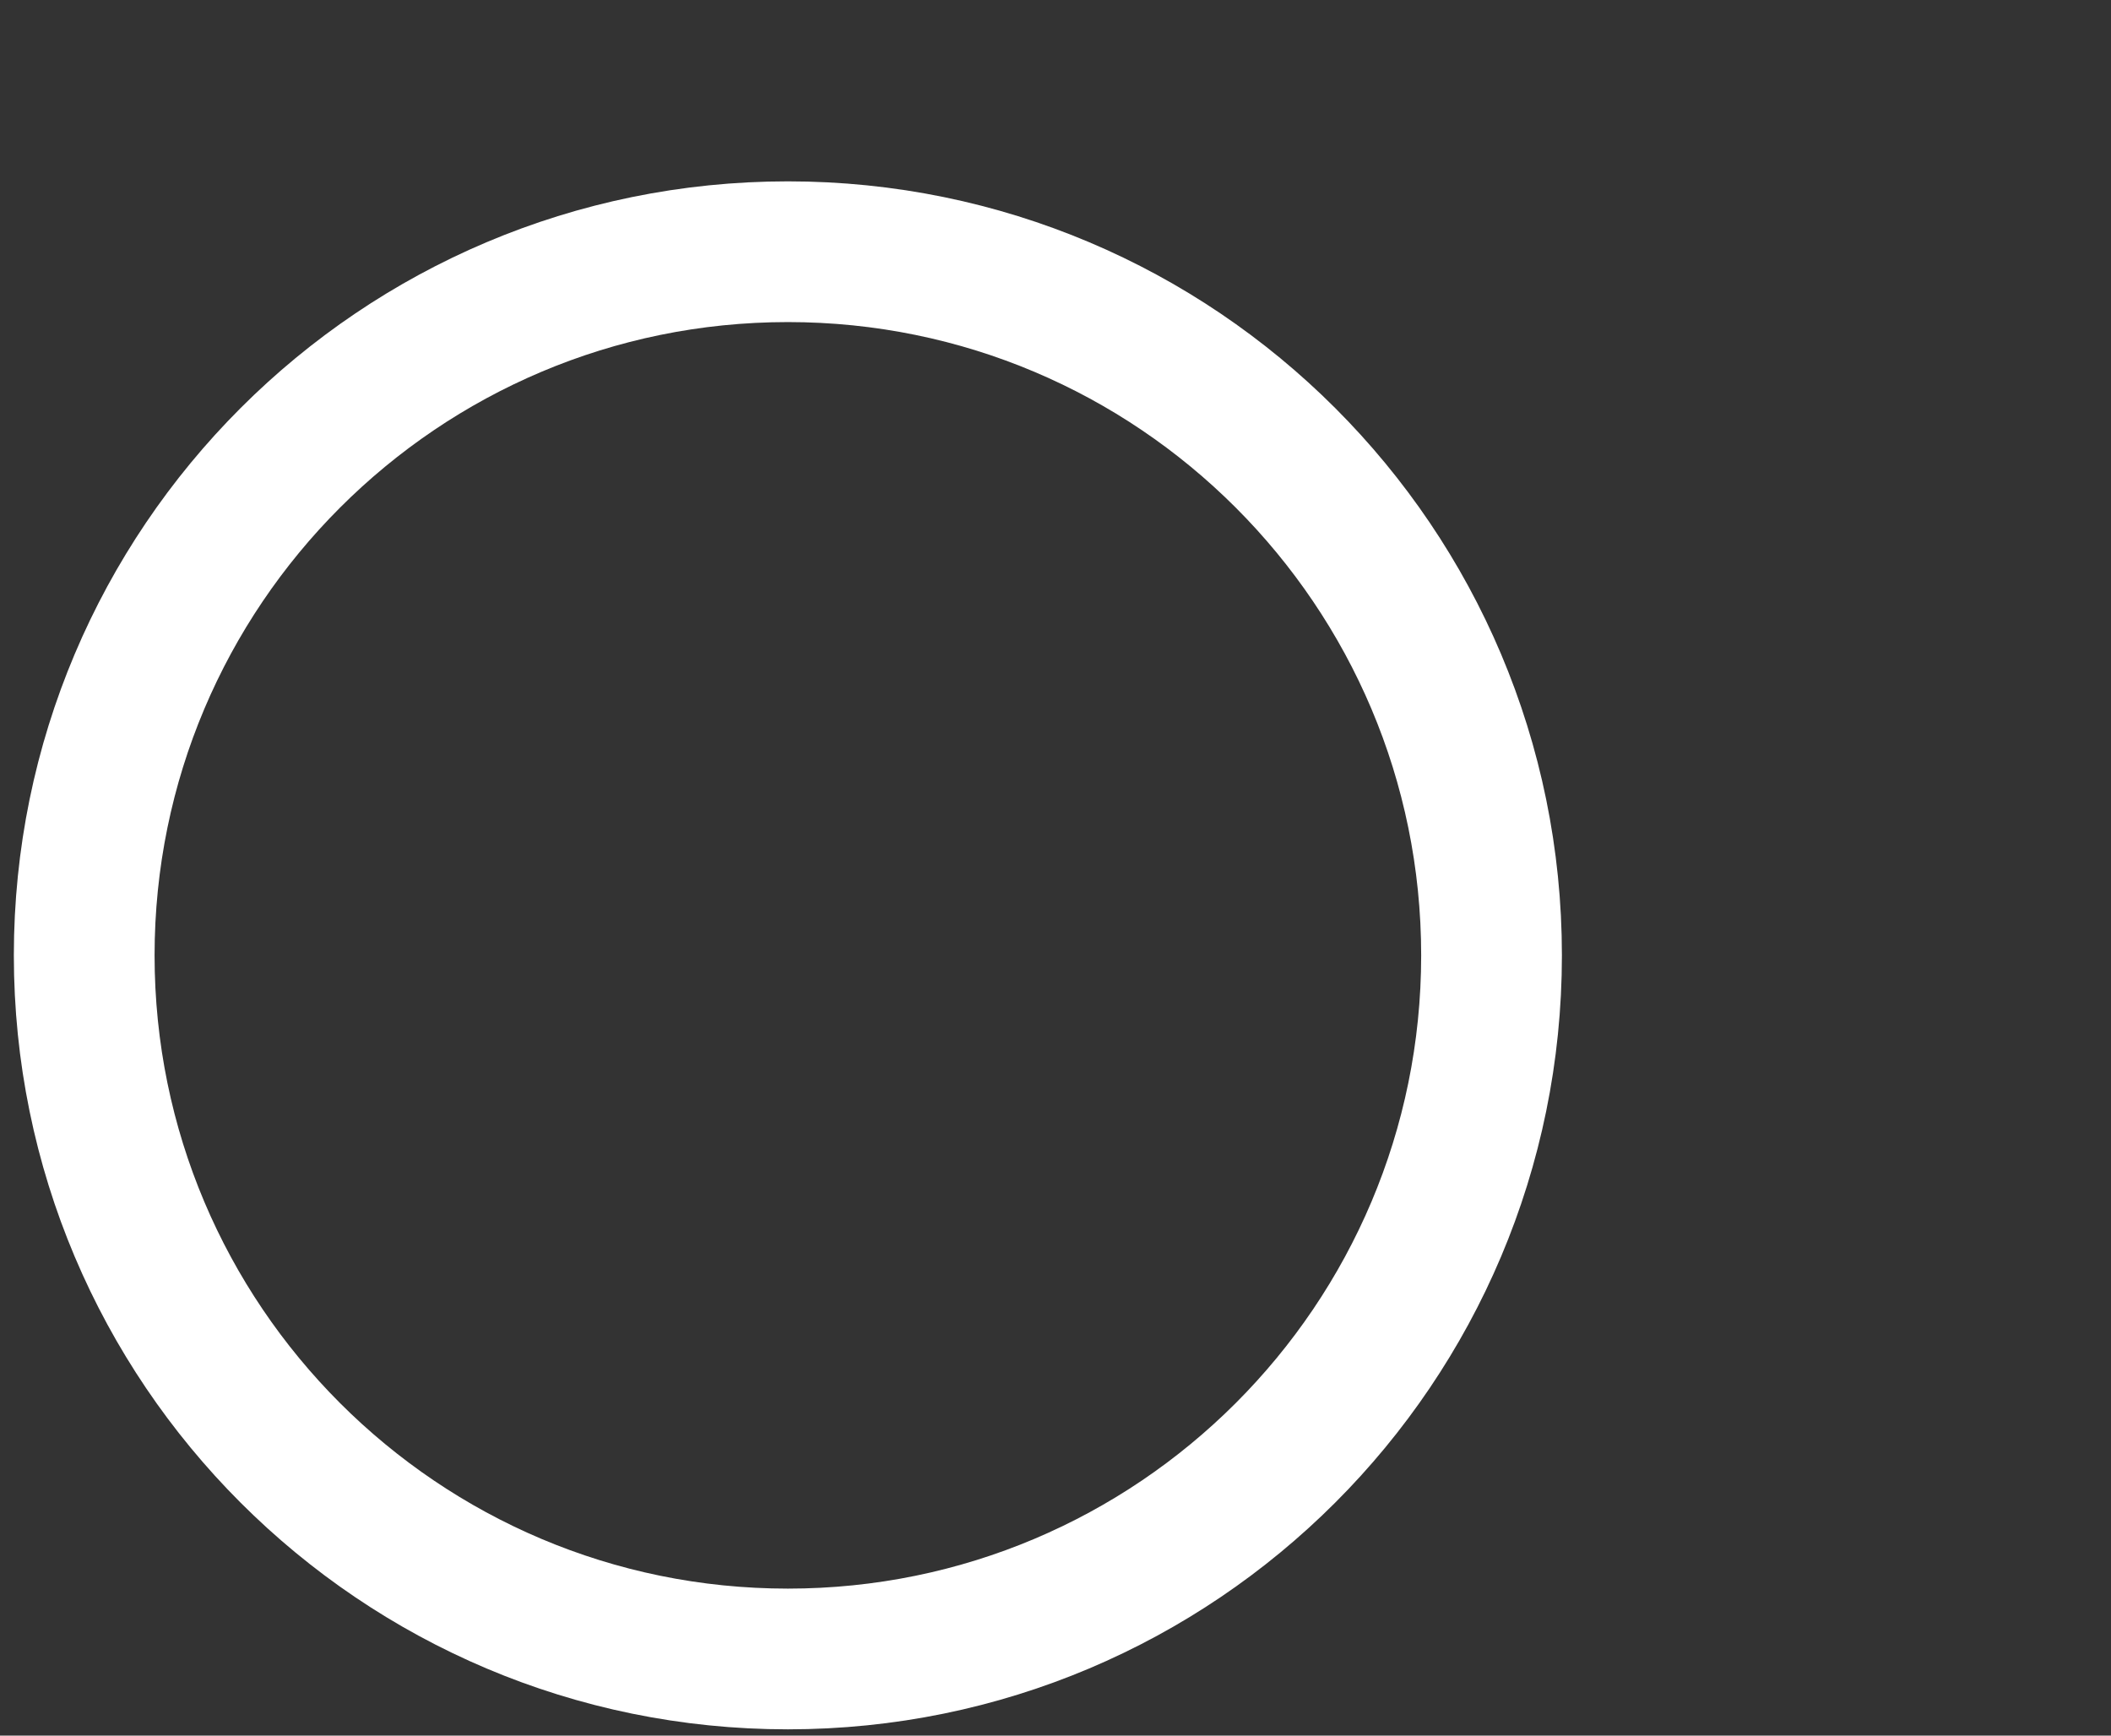 <svg version="1.1" id="Layer_1" xmlns="http://www.w3.org/2000/svg" xmlns:xlink="http://www.w3.org/1999/xlink" x="0px" y="0px"
	 width="45px" height="37px" viewBox="-0.295 -0.135 45 37" enable-background="new -0.295 -0.135 45 37" xml:space="preserve">
<rect x="-0.295" y="-0.135" width="45" height="37" fill="#333333" stroke="none"/>
<path fill="none" stroke="#FFFFFF" stroke-width="3" stroke-miterlimit="10" d="M31.5,20.231c0,8.284-6.715,15-15,15
	c-8.284,0-15-6.716-15-15c0-8.282,6.716-15,15-15C24.785,5.231,31.5,11.948,31.5,20.231"/>
</svg>
